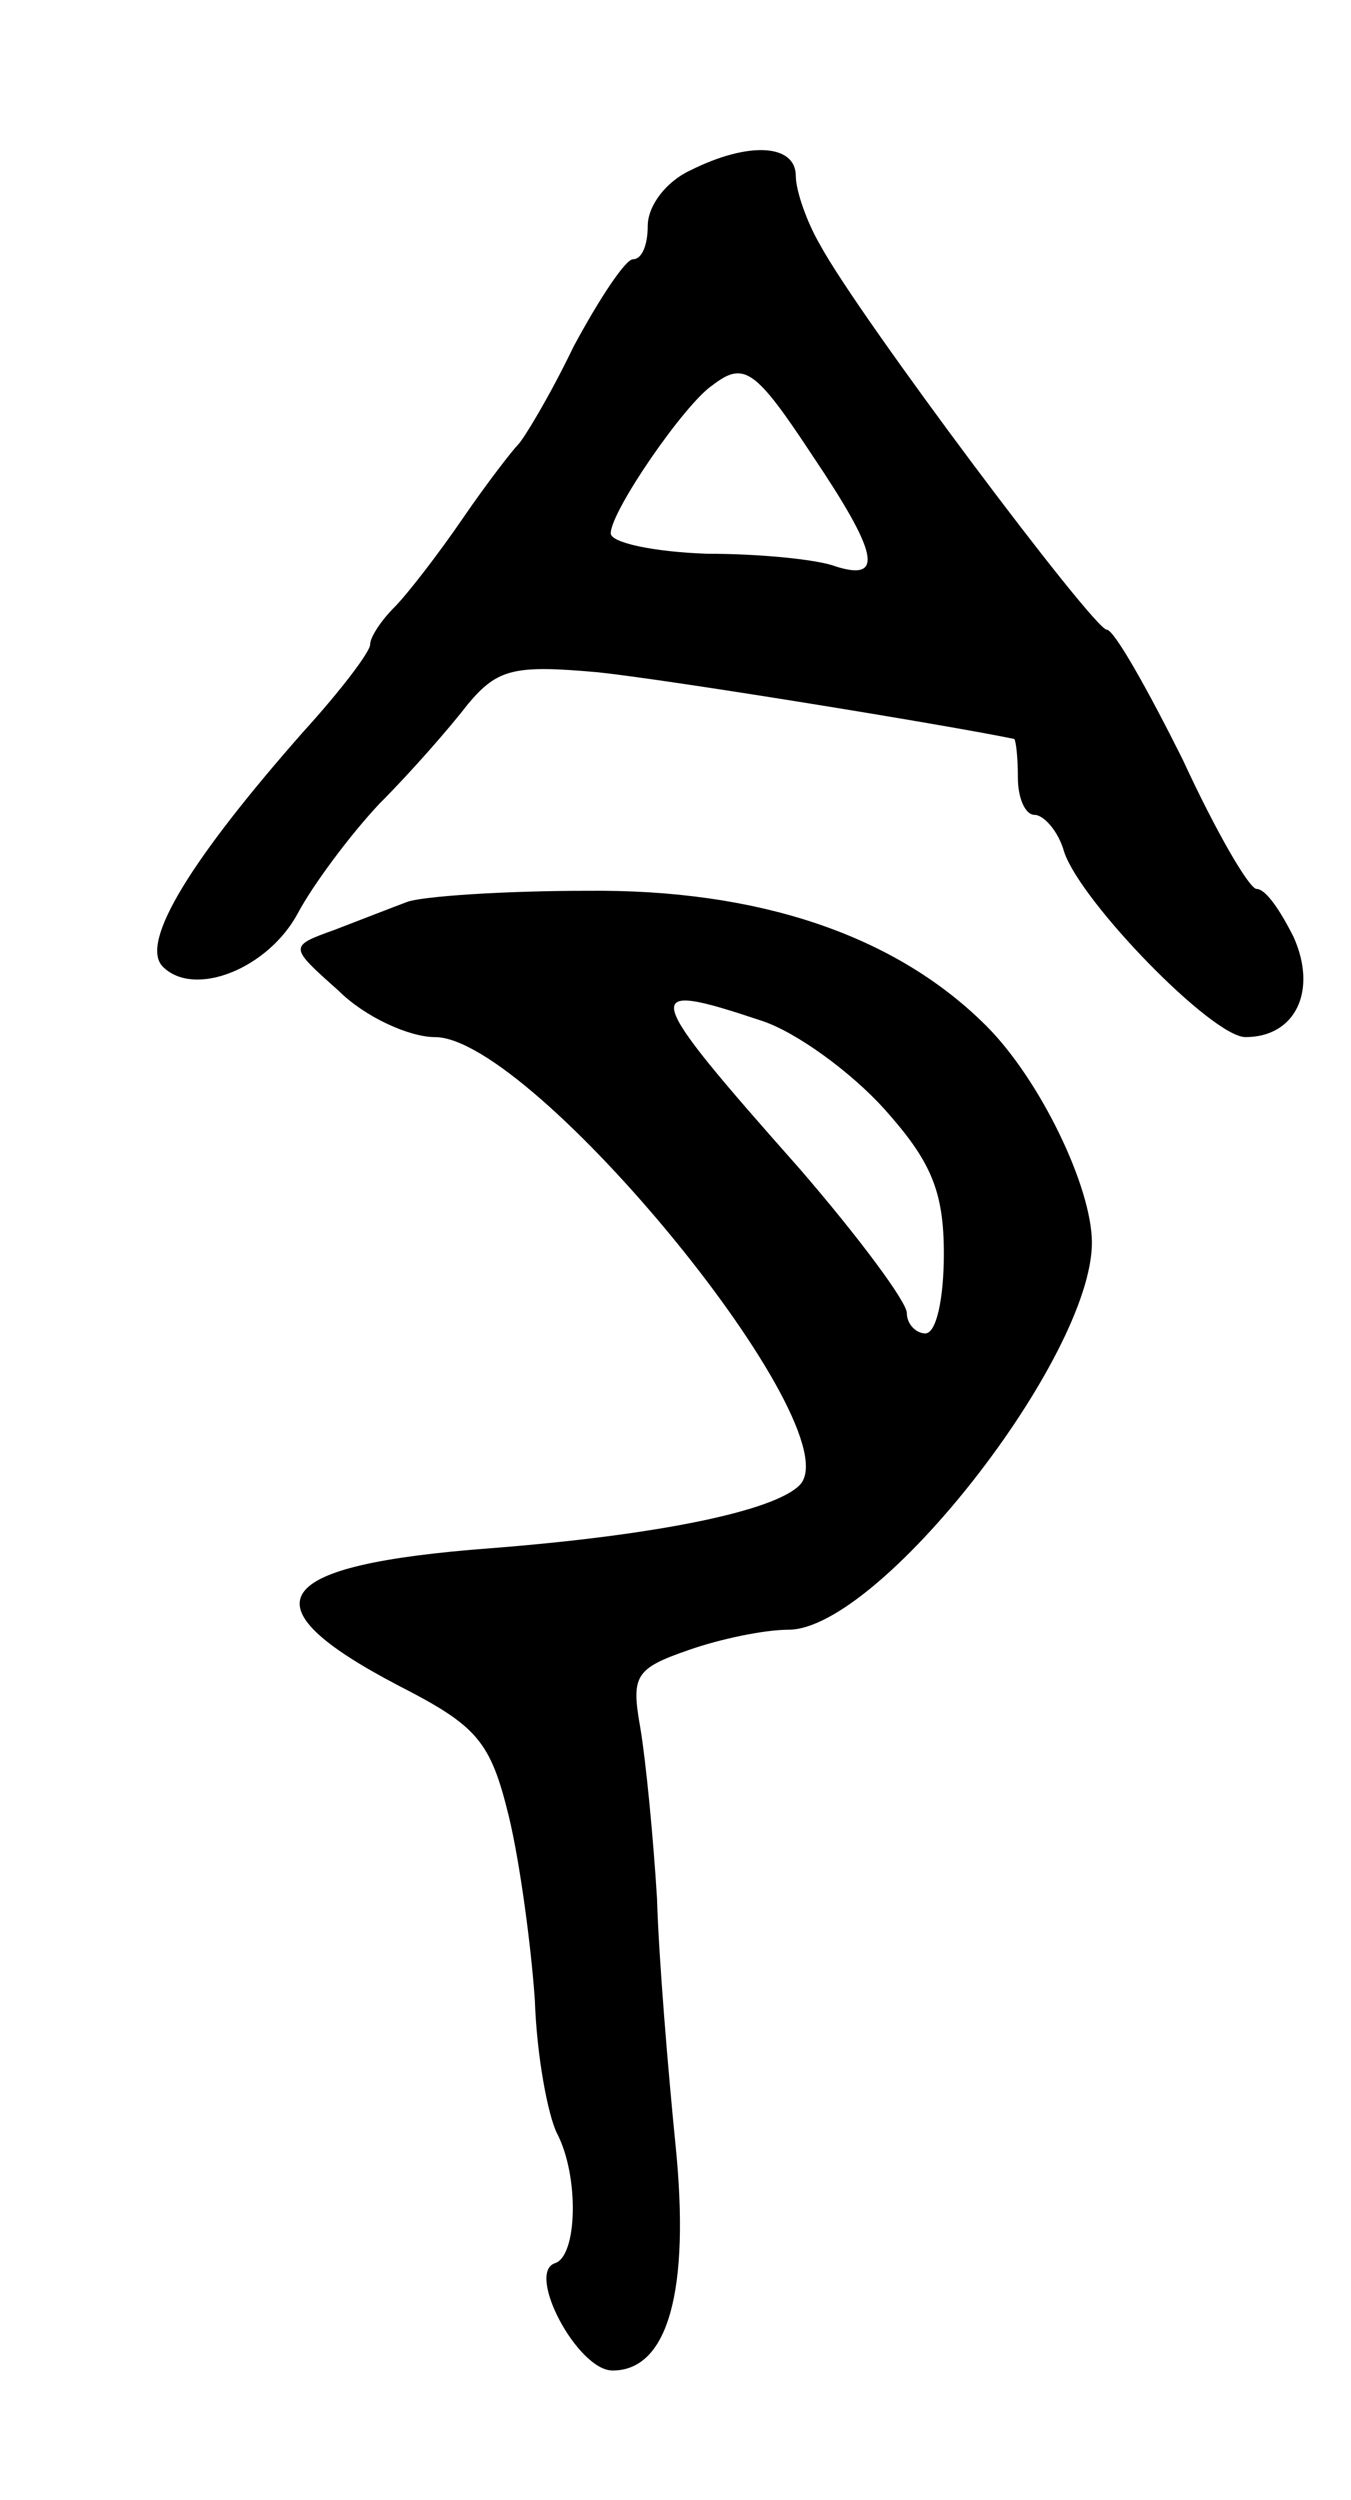 <svg version="1.0" xmlns="http://www.w3.org/2000/svg"
 width="73pt" height="135pt" viewBox="0 0 73 135"
 preserveAspectRatio="xMidYMid meet">
<g transform="translate(0,135) scale(0.1,-0.1)"
fill="#000000" stroke="none">
<path d="M373 1258 c-13 -6 -23 -19 -23 -30 0 -10 -3 -18 -8 -18 -4 0 -18 -21
-32 -47 -13 -27 -27 -50 -30 -53 -3 -3 -17 -21 -30 -40 -13 -19 -30 -41 -37
-48 -7 -7 -13 -16 -13 -20 0 -4 -16 -25 -36 -47 -60 -68 -89 -114 -76 -127 17
-17 57 -1 73 29 8 15 28 42 44 59 17 17 38 41 48 54 16 19 25 21 70 17 38 -4
186 -28 225 -36 1 -1 2 -10 2 -21 0 -11 4 -20 9 -20 5 0 13 -9 16 -20 9 -27
80 -100 98 -100 27 0 39 25 26 54 -7 14 -15 26 -20 26 -4 0 -22 31 -40 70 -19
38 -37 70 -41 70 -7 0 -134 169 -155 208 -7 12 -13 29 -13 37 0 17 -25 19 -57
3z m66 -154 c35 -52 39 -68 13 -60 -10 4 -42 7 -70 7 -29 1 -52 6 -52 11 0 12
40 70 55 80 17 13 23 9 54 -38z"/>
<path d="M220 863 c-8 -3 -26 -10 -39 -15 -25 -9 -25 -9 2 -33 14 -14 38 -25
52 -25 53 0 227 -212 197 -242 -14 -14 -77 -27 -167 -34 -119 -9 -134 -30 -50
-74 43 -22 50 -30 60 -71 6 -25 12 -70 14 -99 1 -30 7 -62 12 -72 12 -23 11
-66 -1 -70 -16 -5 12 -58 31 -58 30 0 42 43 34 122 -4 40 -9 100 -10 133 -2
33 -6 74 -9 92 -5 28 -3 32 26 42 17 6 41 11 54 11 49 0 164 147 164 209 0 30
-28 88 -57 117 -49 49 -123 74 -216 73 -45 0 -89 -3 -97 -6z m191 -64 c19 -6
49 -28 67 -48 25 -28 32 -44 32 -78 0 -24 -4 -43 -10 -43 -5 0 -10 5 -10 11 0
6 -26 41 -58 78 -86 97 -87 102 -21 80z"/>
</g>
</svg>
